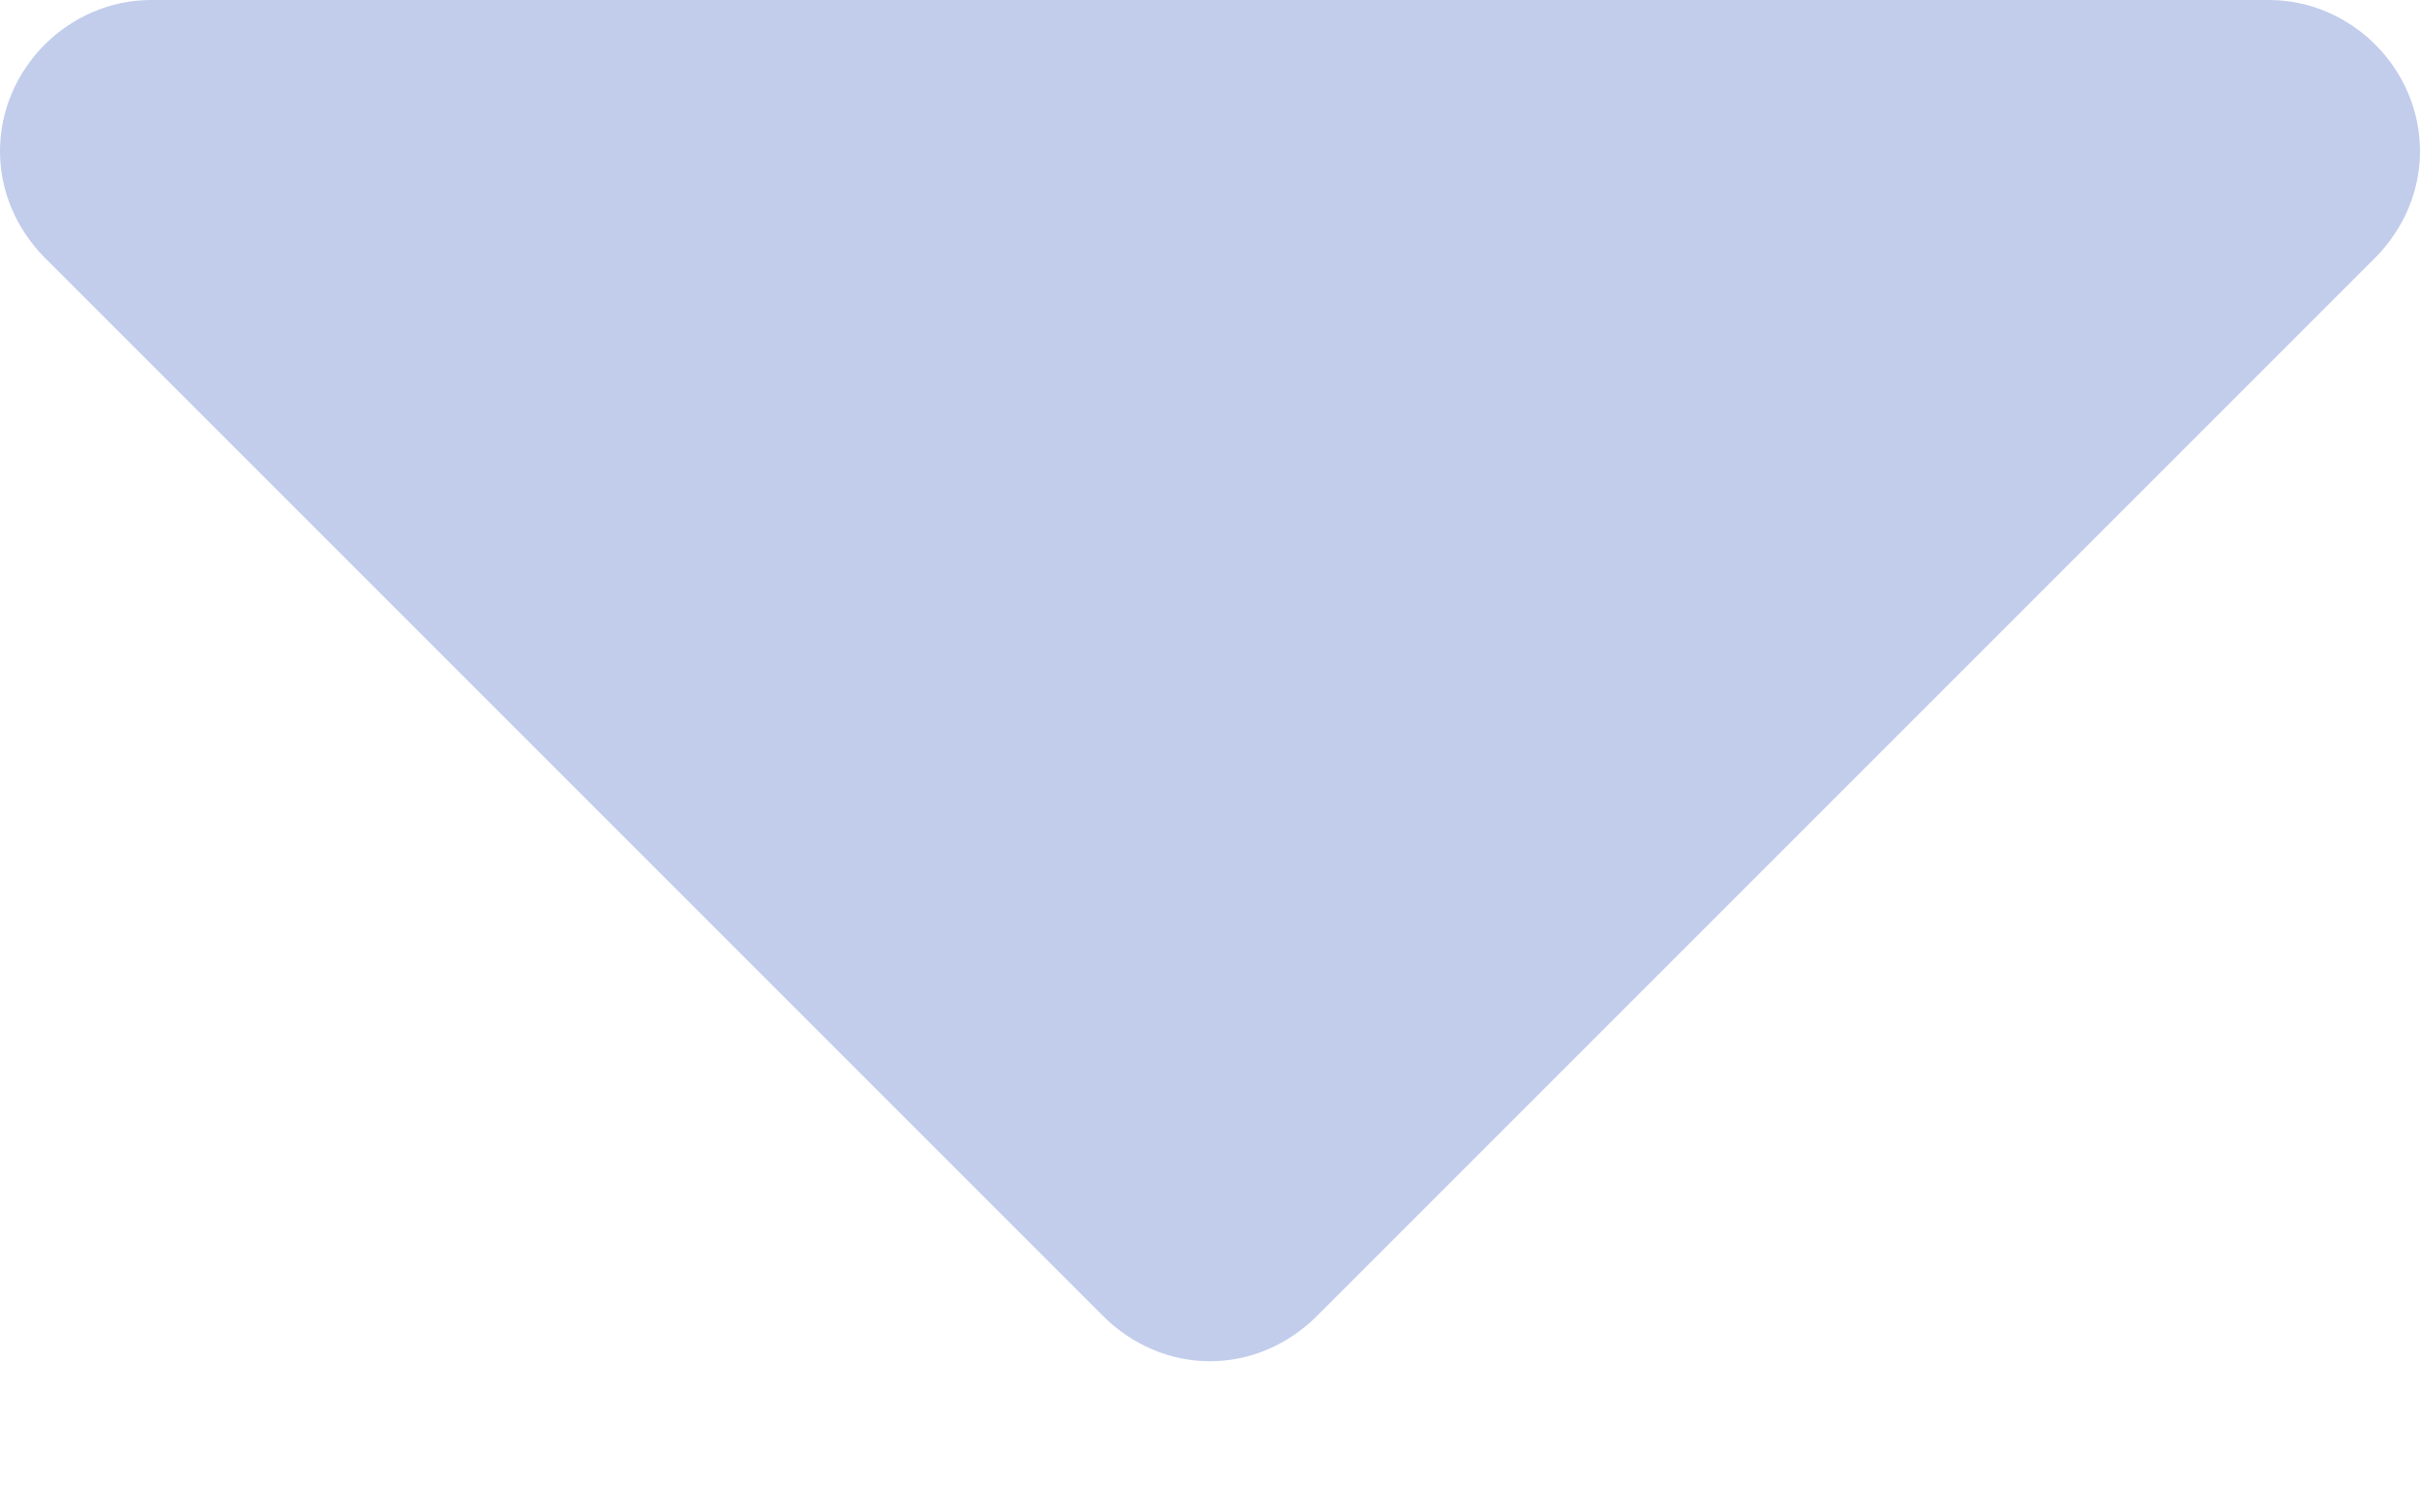 <svg width="8" height="5" viewBox="0 0 8 5" fill="none" xmlns="http://www.w3.org/2000/svg">
<path d="M8 0.5C8 0.227 7.773 0 7.5 0L0.5 0C0.227 0 0 0.227 0 0.5C0 0.633 0.055 0.758 0.148 0.852L3.648 4.352C3.742 4.445 3.867 4.5 4 4.5C4.133 4.5 4.258 4.445 4.352 4.352L7.852 0.852C7.945 0.758 8 0.633 8 0.5Z" fill="#C2CDEC"/>
</svg>
